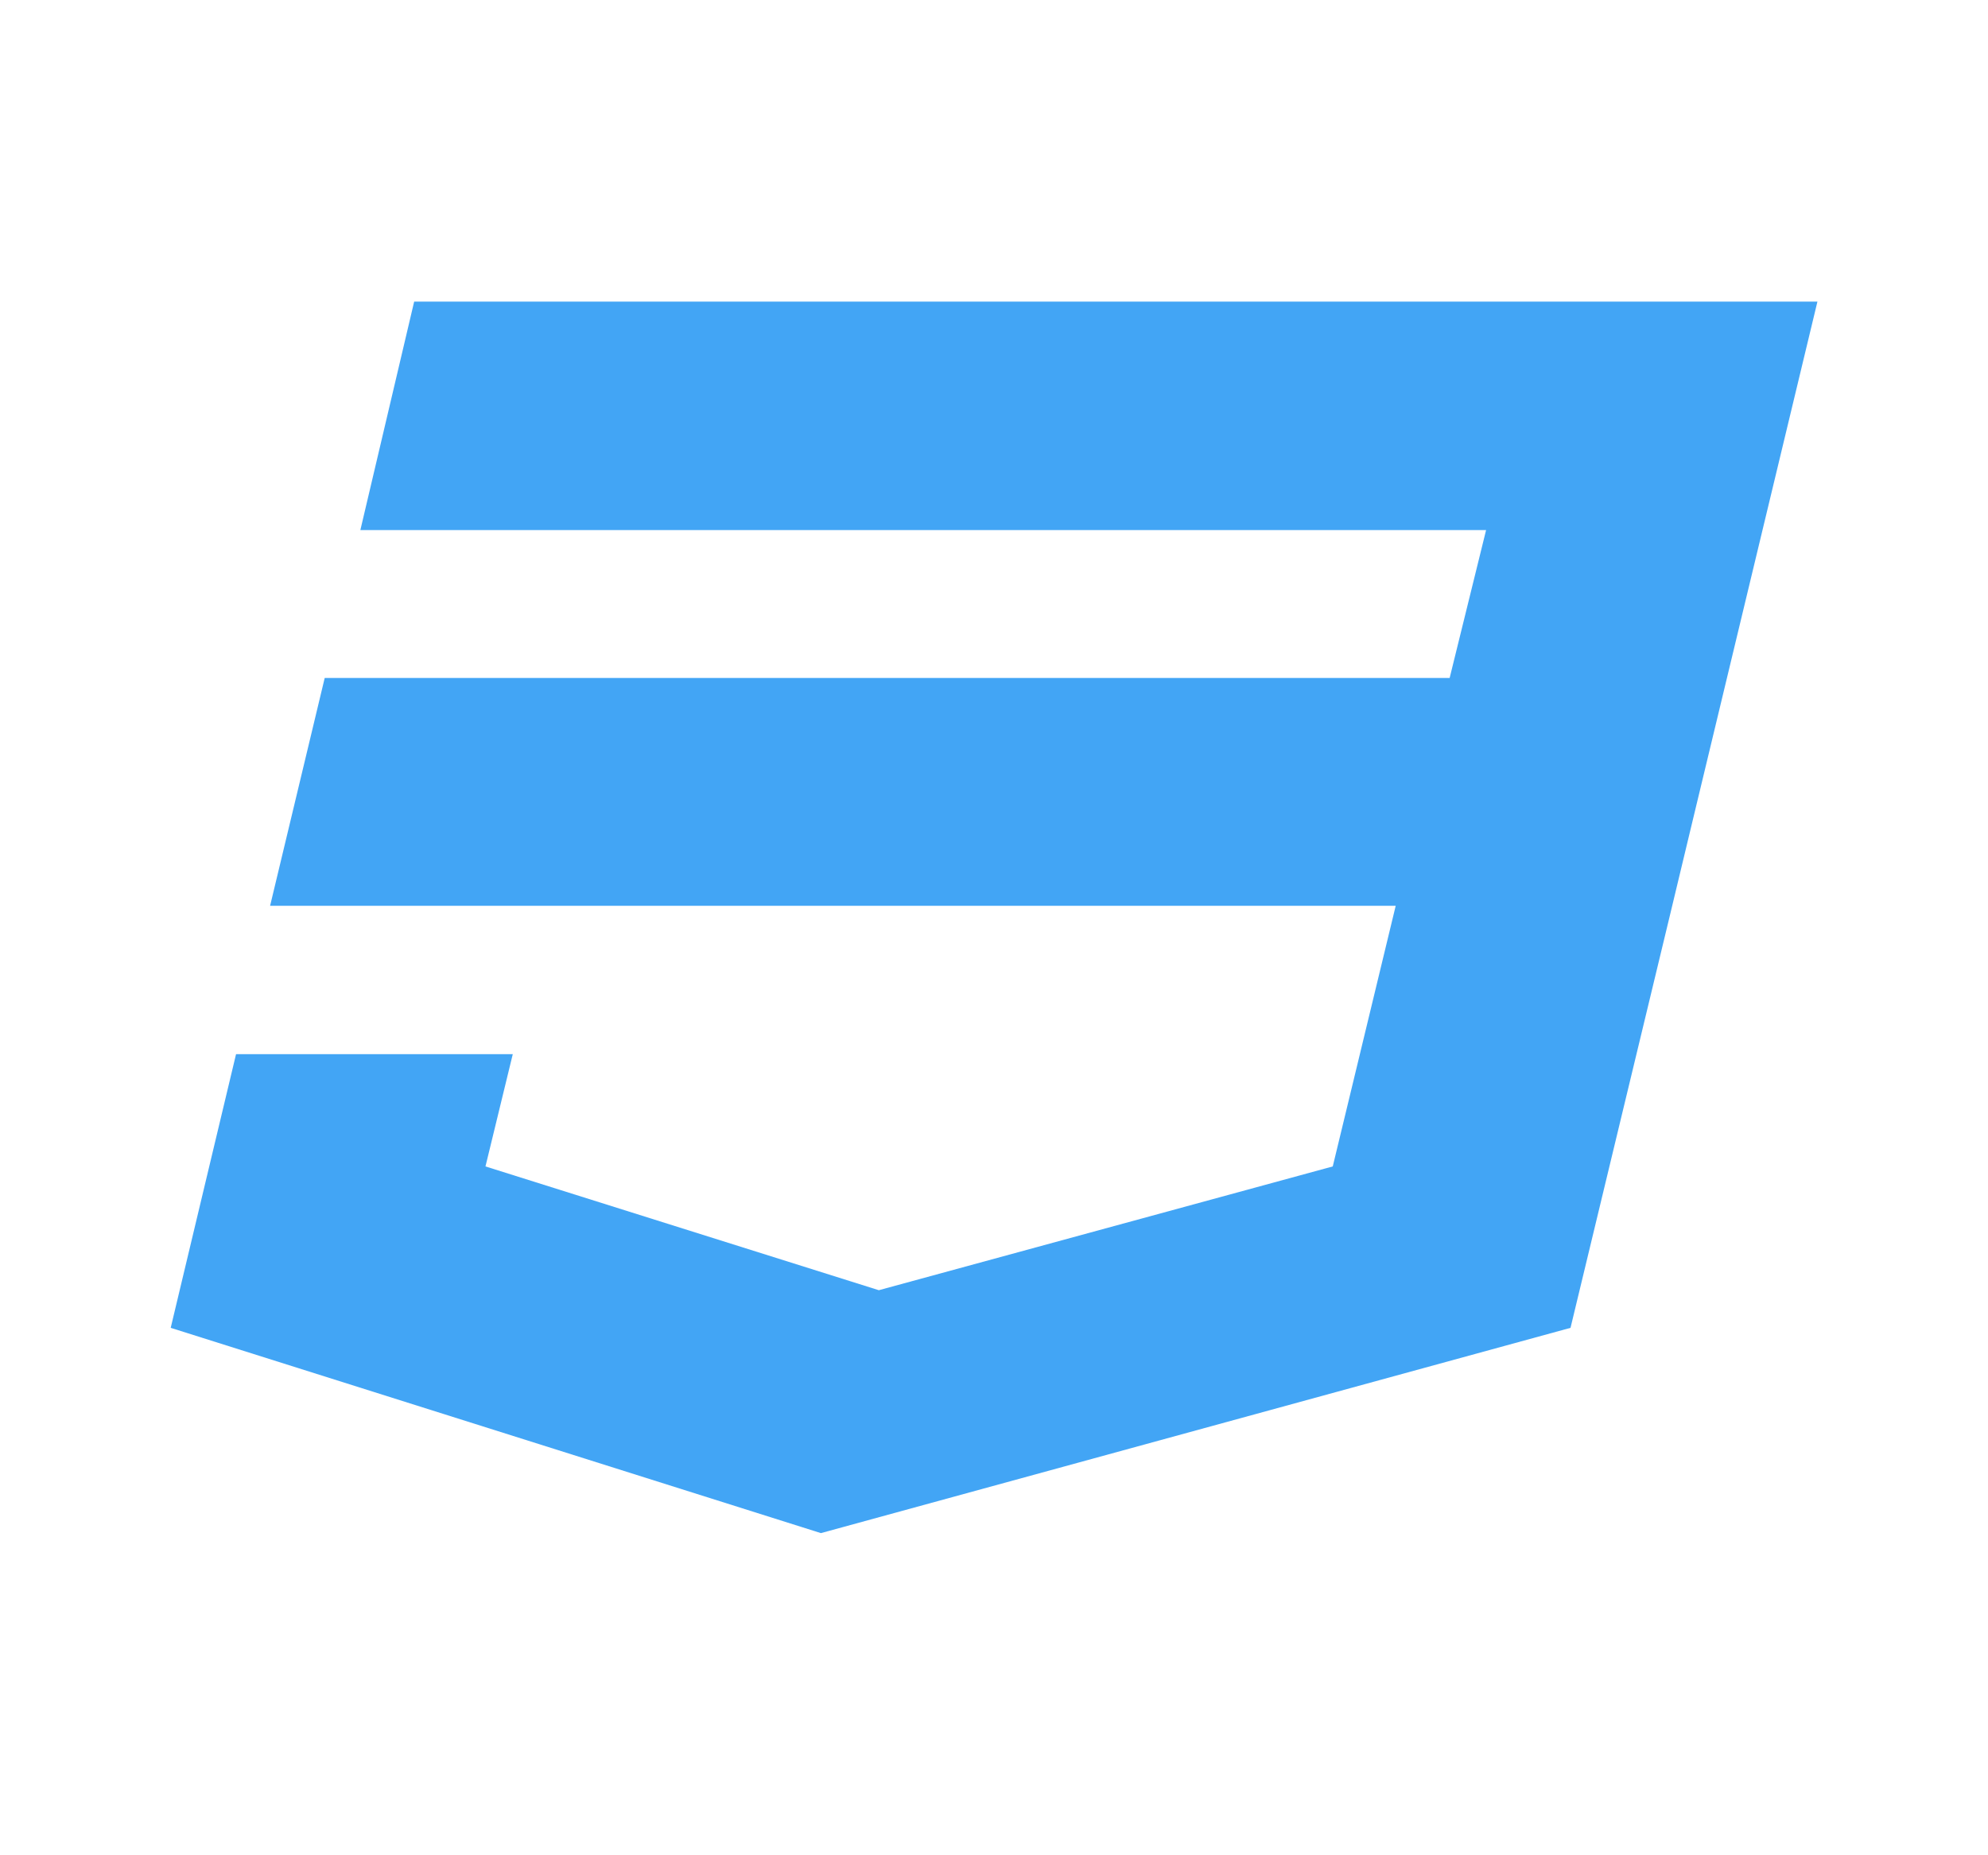 <svg width="15" height="14" viewBox="0 0 15 14" fill="none" xmlns="http://www.w3.org/2000/svg">
<path d="M3.125 2.276L2.719 4H11.213L10.938 5.116H2.45L2.038 6.835H10.531L10.056 8.802L6.631 9.736L3.663 8.802L3.869 7.955H1.781L1.288 10.02L6.194 11.569L11.85 10.02L12.6 6.907L12.75 6.282L13.713 2.276H3.125V2.276Z" fill="#42A5F5"/>
</svg>
